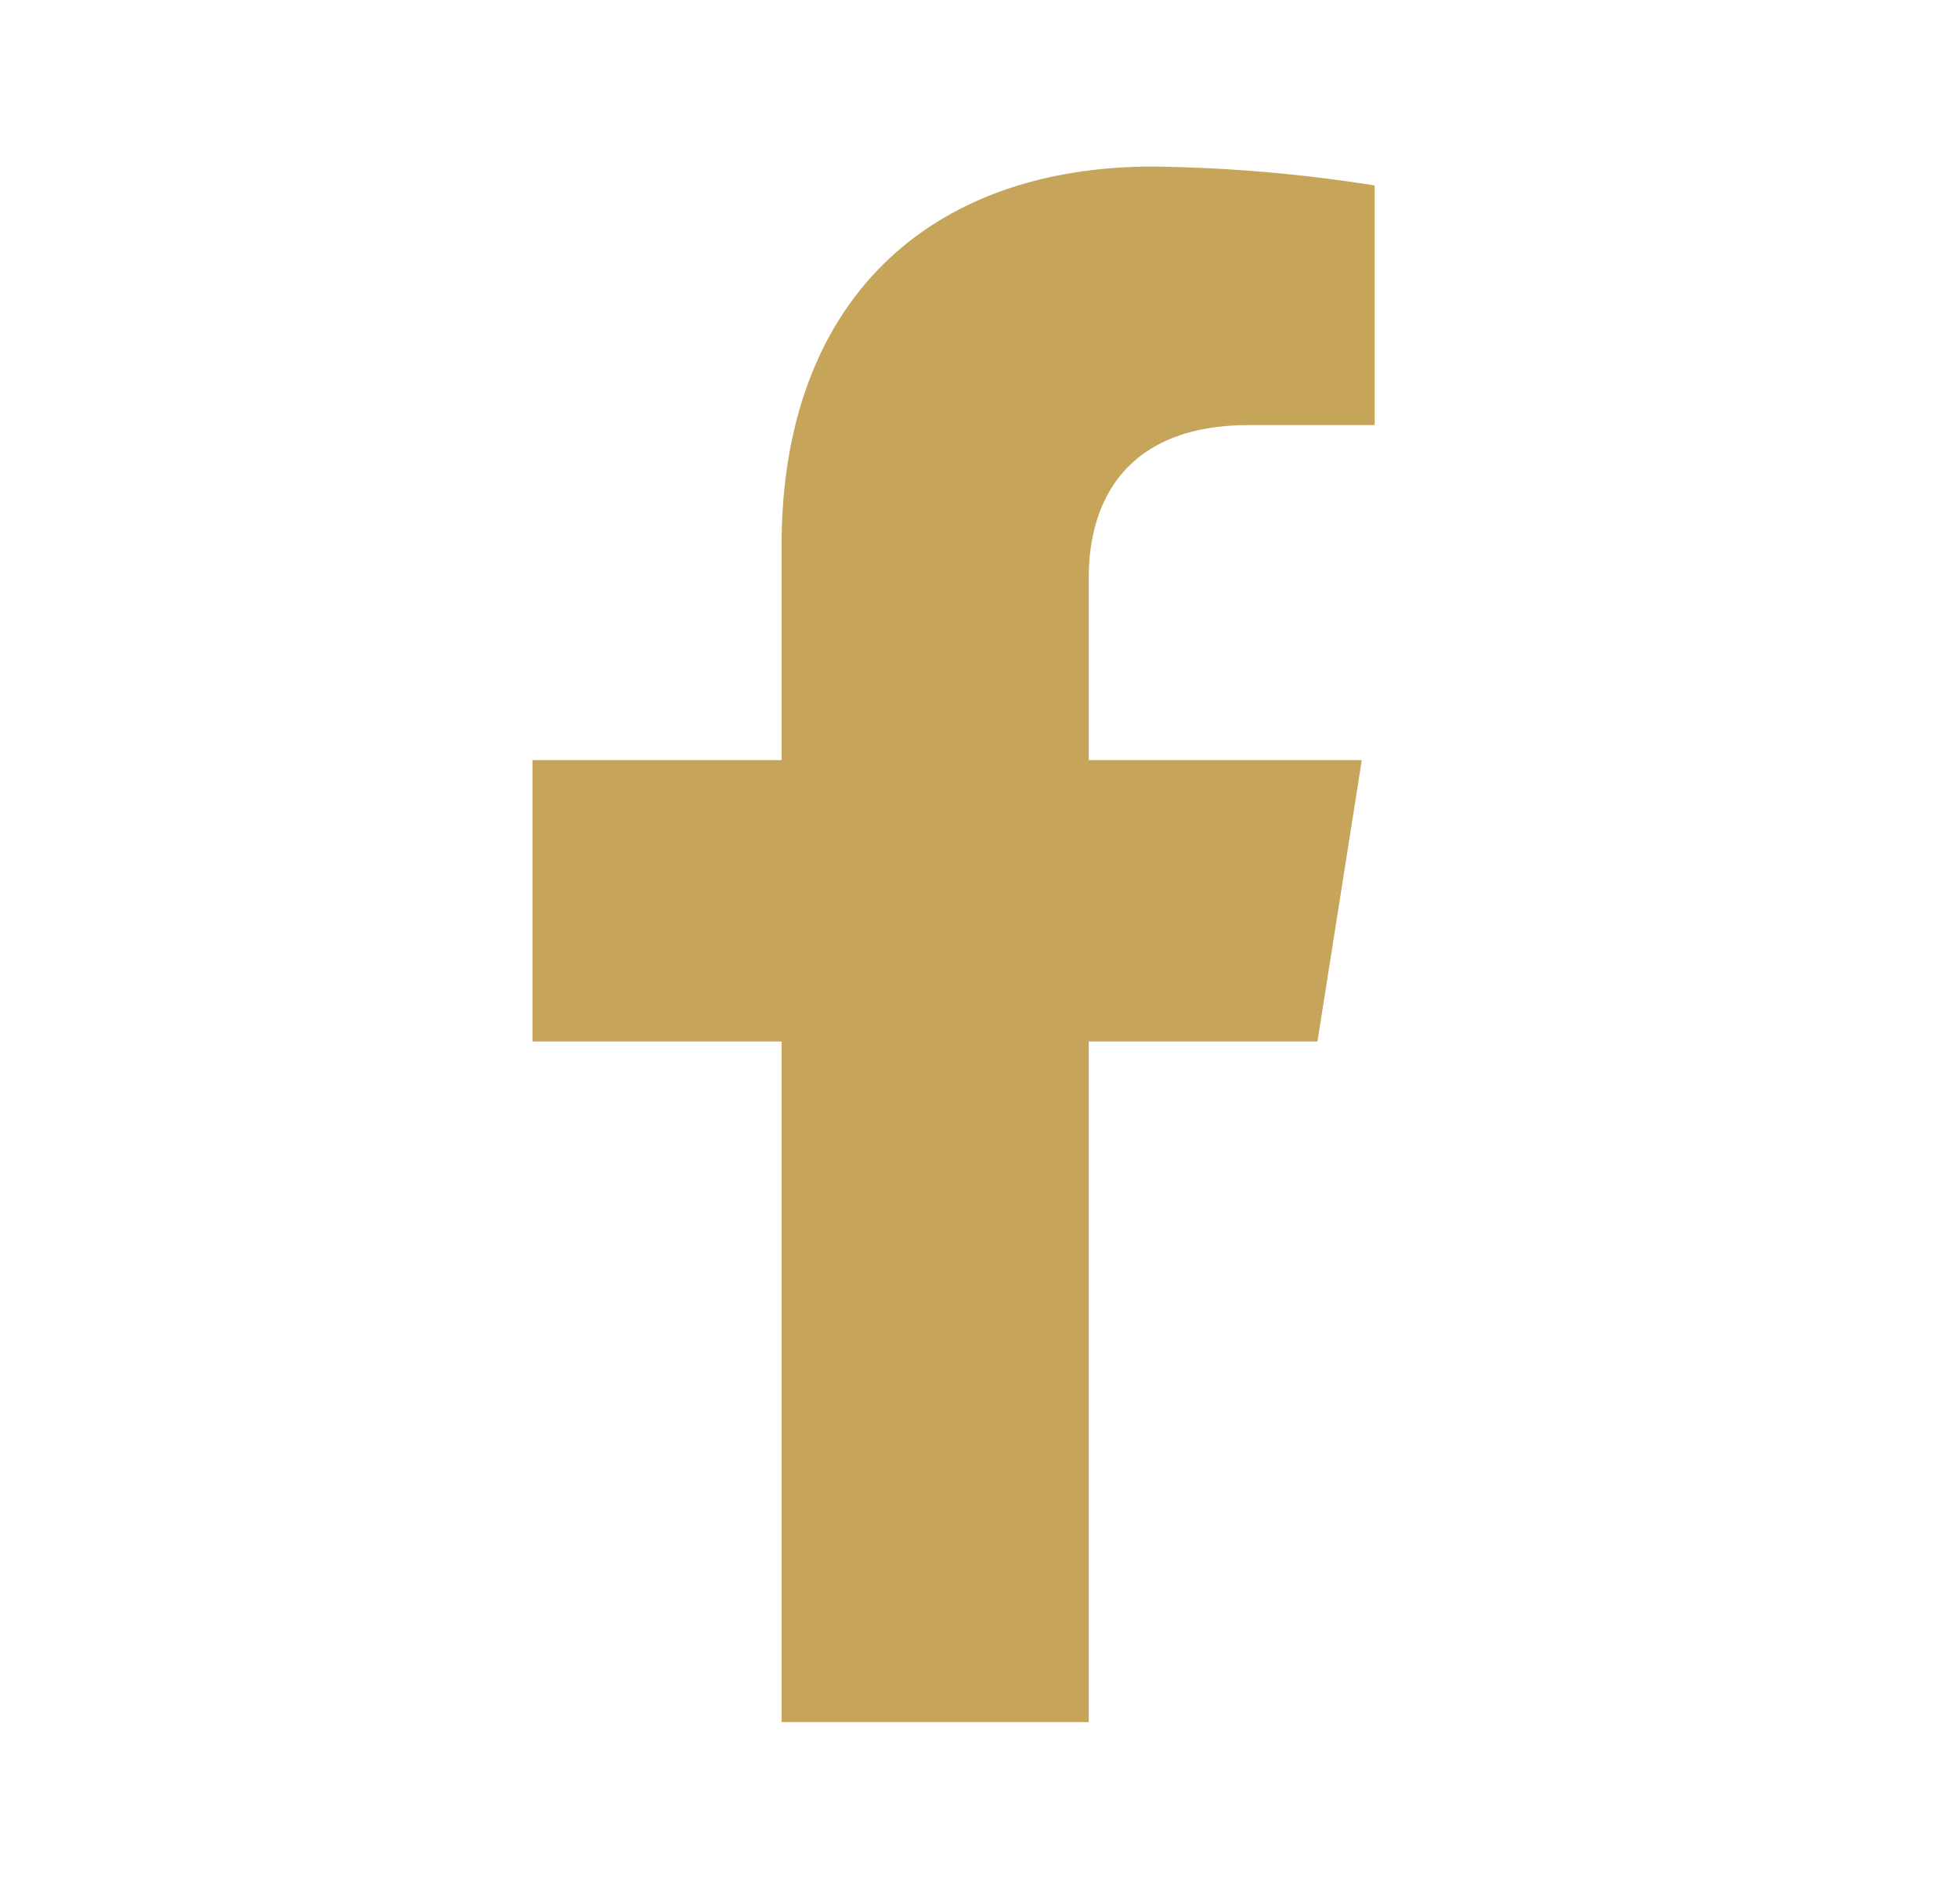 <svg width="36" height="35" viewBox="0 0 36 35" fill="none" xmlns="http://www.w3.org/2000/svg">
<path d="M24.223 19.148L25.038 13.975H20.018V10.612C20.018 9.198 20.719 7.815 22.96 7.815H25.275V3.41C23.927 3.195 22.565 3.079 21.2 3.062C17.068 3.062 14.37 5.544 14.37 10.03V13.975H9.79V19.148H14.37V31.662H20.018V19.148H24.223Z" fill="#C6A45A"/>
</svg>
